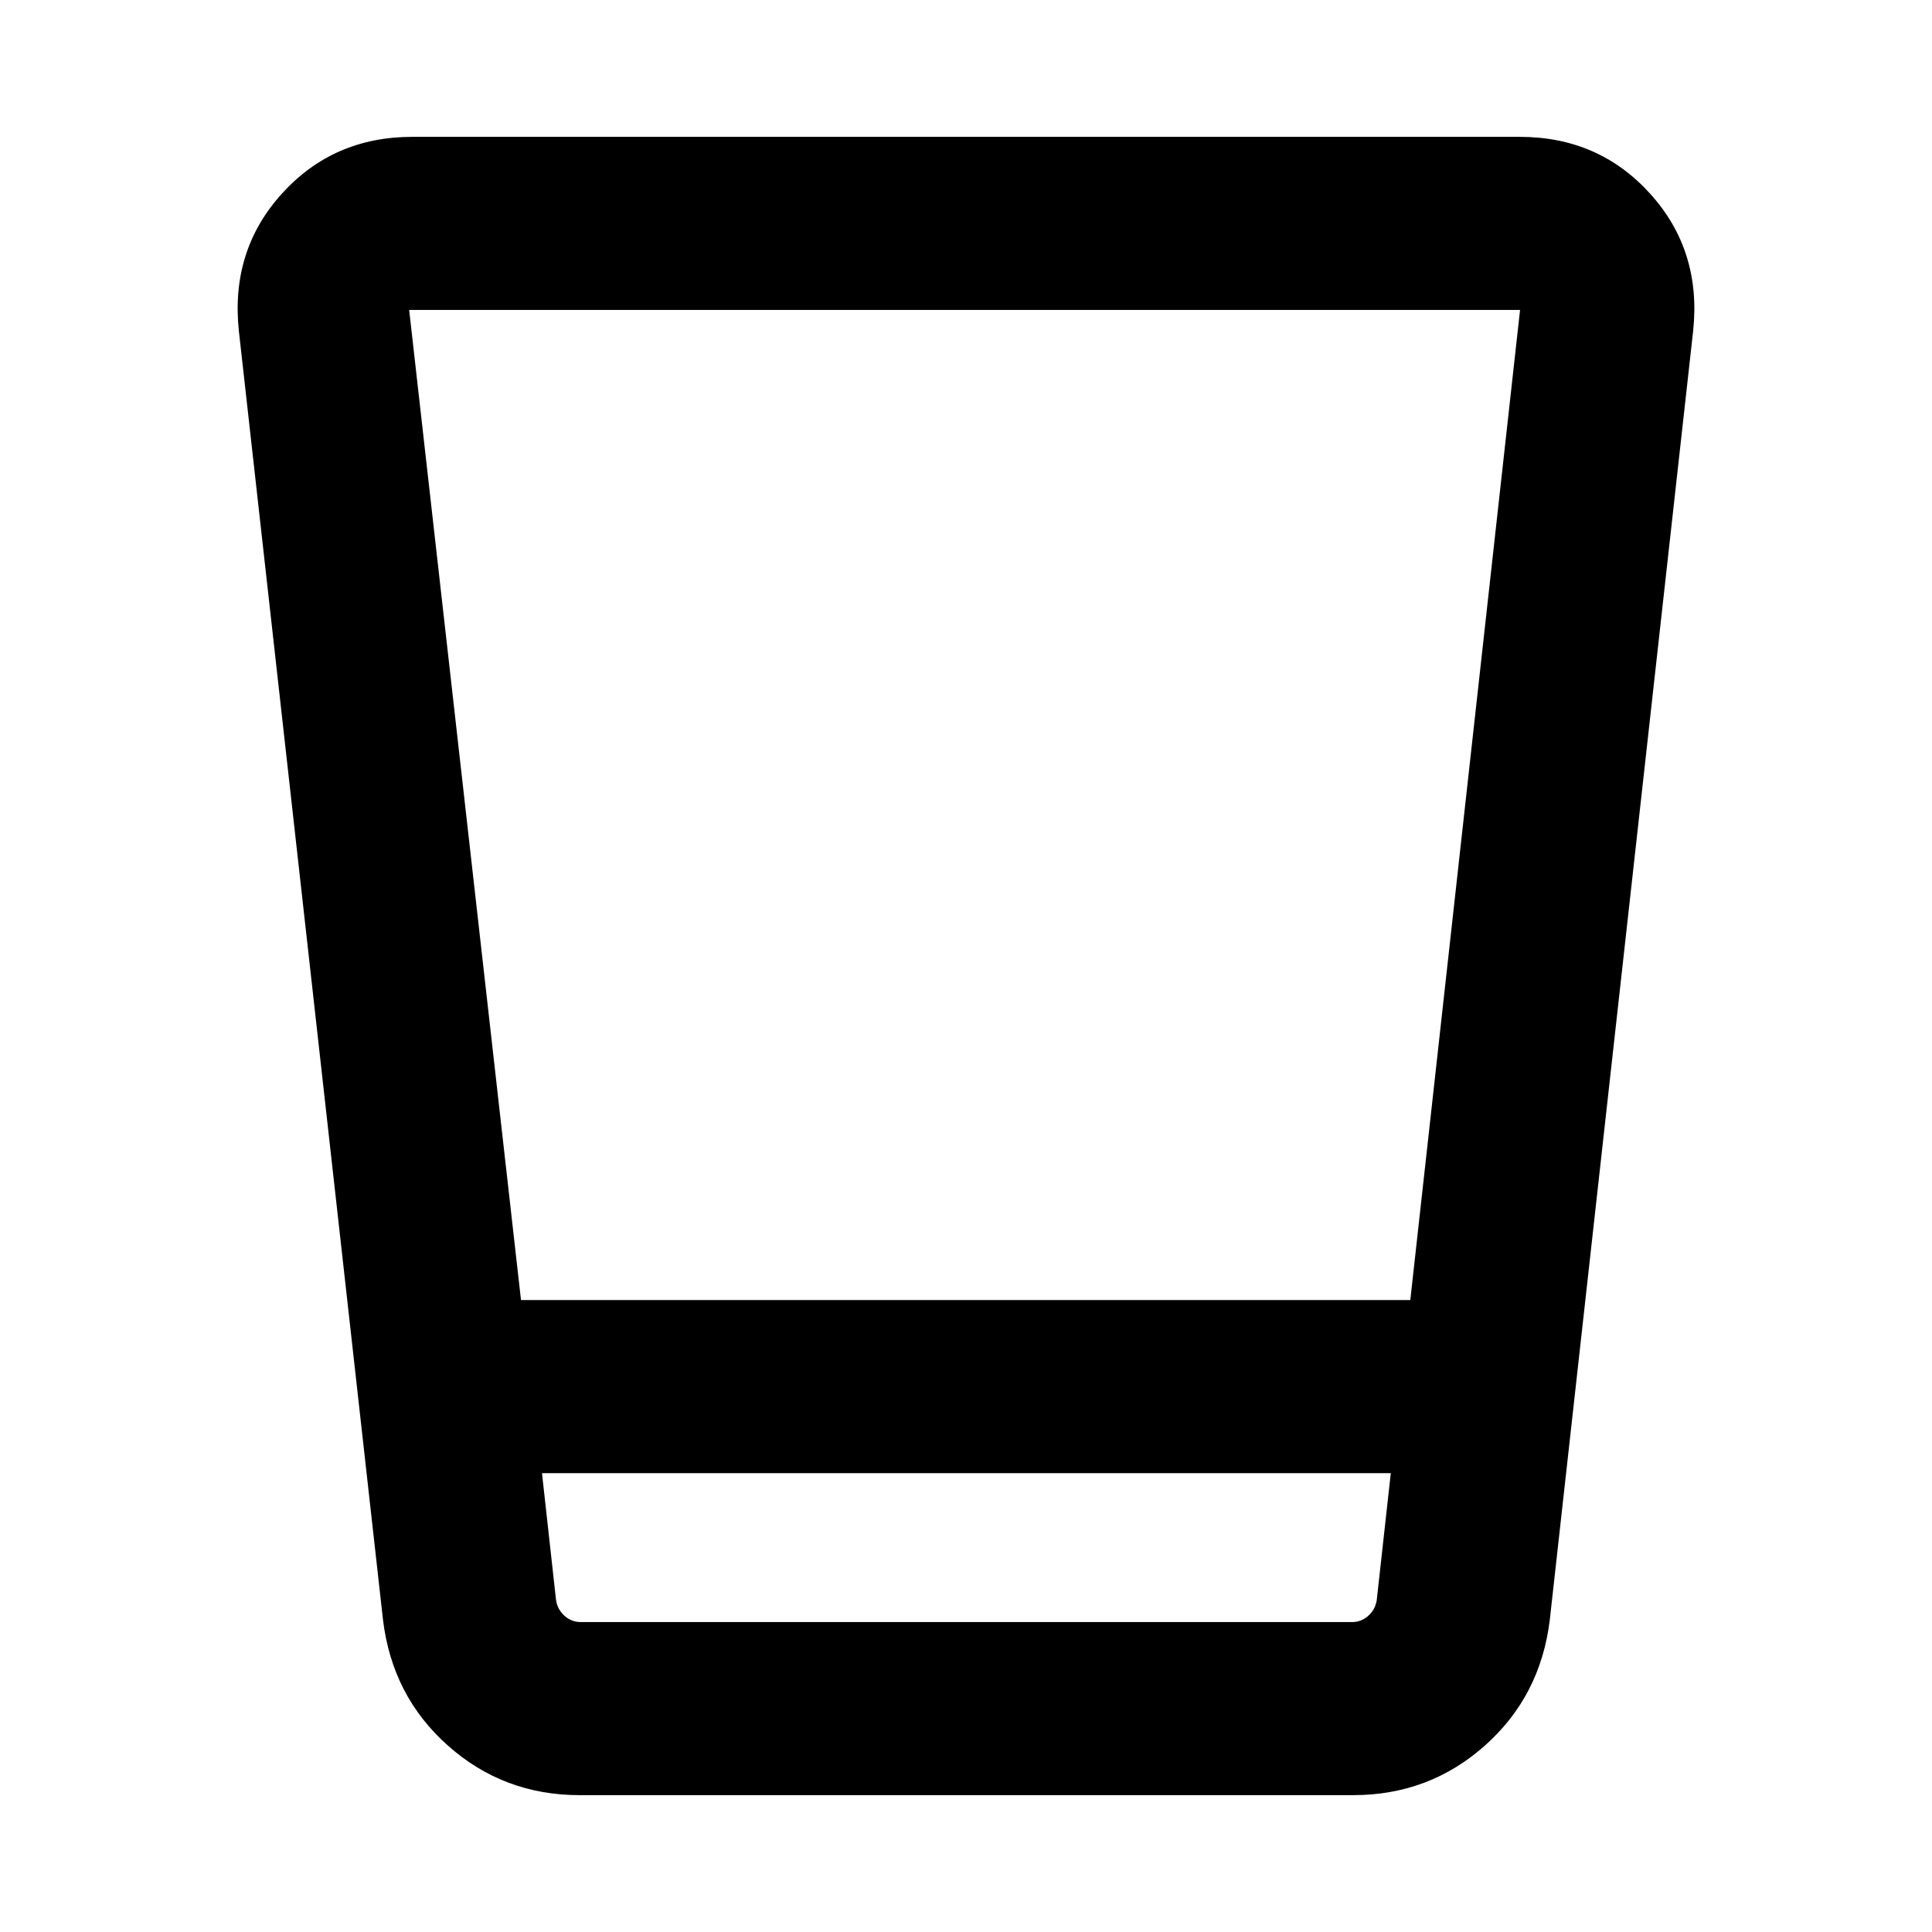 <svg xmlns="http://www.w3.org/2000/svg" height="24" viewBox="0 -960 960 960" width="24"><path d="M288-68q-37.71 0-65.39-24.58-27.69-24.58-32.3-62.5l-71.62-640.46q-4.23-39.92 21.34-68.19Q165.6-892 204.85-892h550.3q39.25 0 64.82 28.27 25.57 28.27 21.34 68.19l-71.23 640.46q-4.62 37.92-32.3 62.5Q710.1-68 672.38-68H288Zm-18.69-160 7 63.23q.77 4.62 4.23 7.69Q284-154 288.62-154h383.15q4.61 0 8.08-3.08 3.46-3.07 4.23-7.69l7-63.23H269.31Zm-10.43-86h441.89l54.54-492h-552l55.57 492Zm10.43 160h421.77-421.77Z"/></svg>